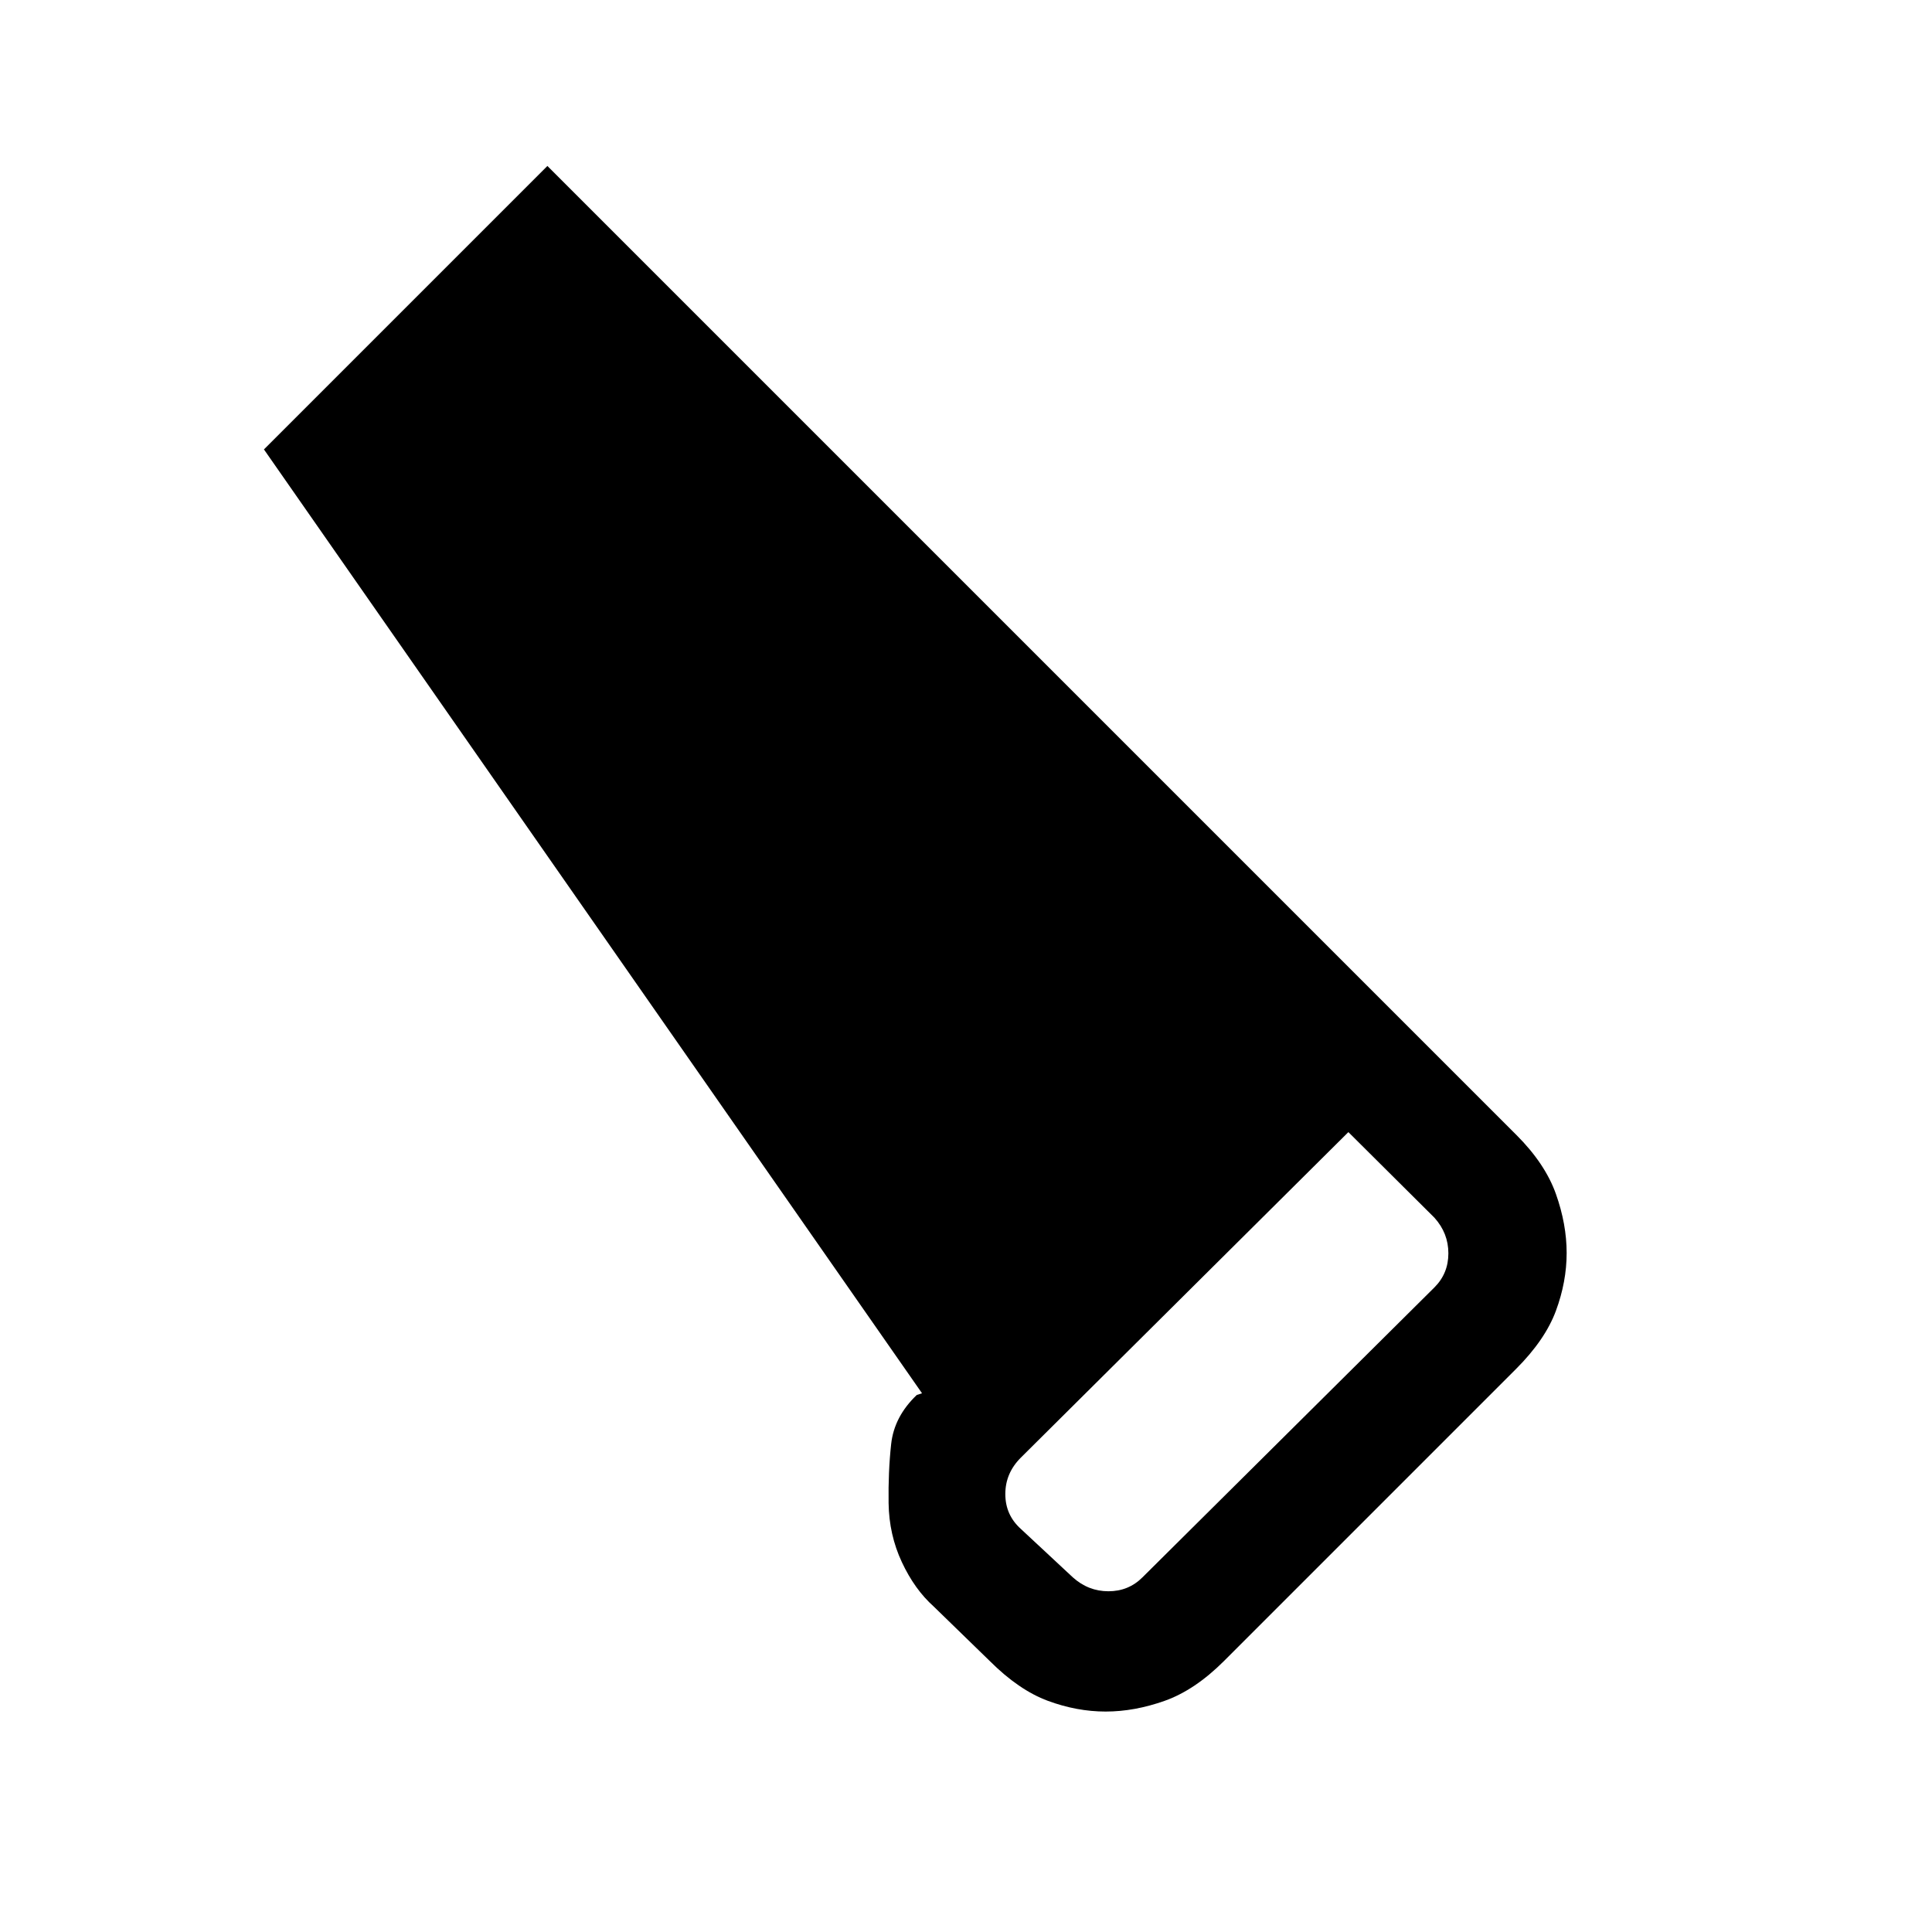 <svg xmlns="http://www.w3.org/2000/svg" height="20" viewBox="0 -960 960 960" width="20"><path d="M608.23-134.69q-14.46 14.46-29.49 19.81-15.03 5.34-29.35 5.34-14.31 0-28.74-5.34-14.42-5.35-28.88-19.81l-27.85-27.08q-9.46-8.46-15.8-22.04-6.35-13.57-6.58-29.27-.23-15.69 1.27-29.38t12.73-24.39l2.61-.84-327-469L272-877.54l481.52 481.52q14.25 14.25 19.6 29.28 5.34 15.03 5.34 29.35 0 14.31-5.34 28.74-5.35 14.42-19.81 28.88L608.23-134.69Zm-75.15-41.54q7.69 6.92 17.69 6.92t16.92-6.92l145.08-144.08q6.92-6.92 6.92-16.92 0-10-6.92-17.69L670-397.46 507.23-235.69q-7.69 7.69-7.69 18.07 0 10.39 7.69 17.31l25.85 24.08Z"/></svg>